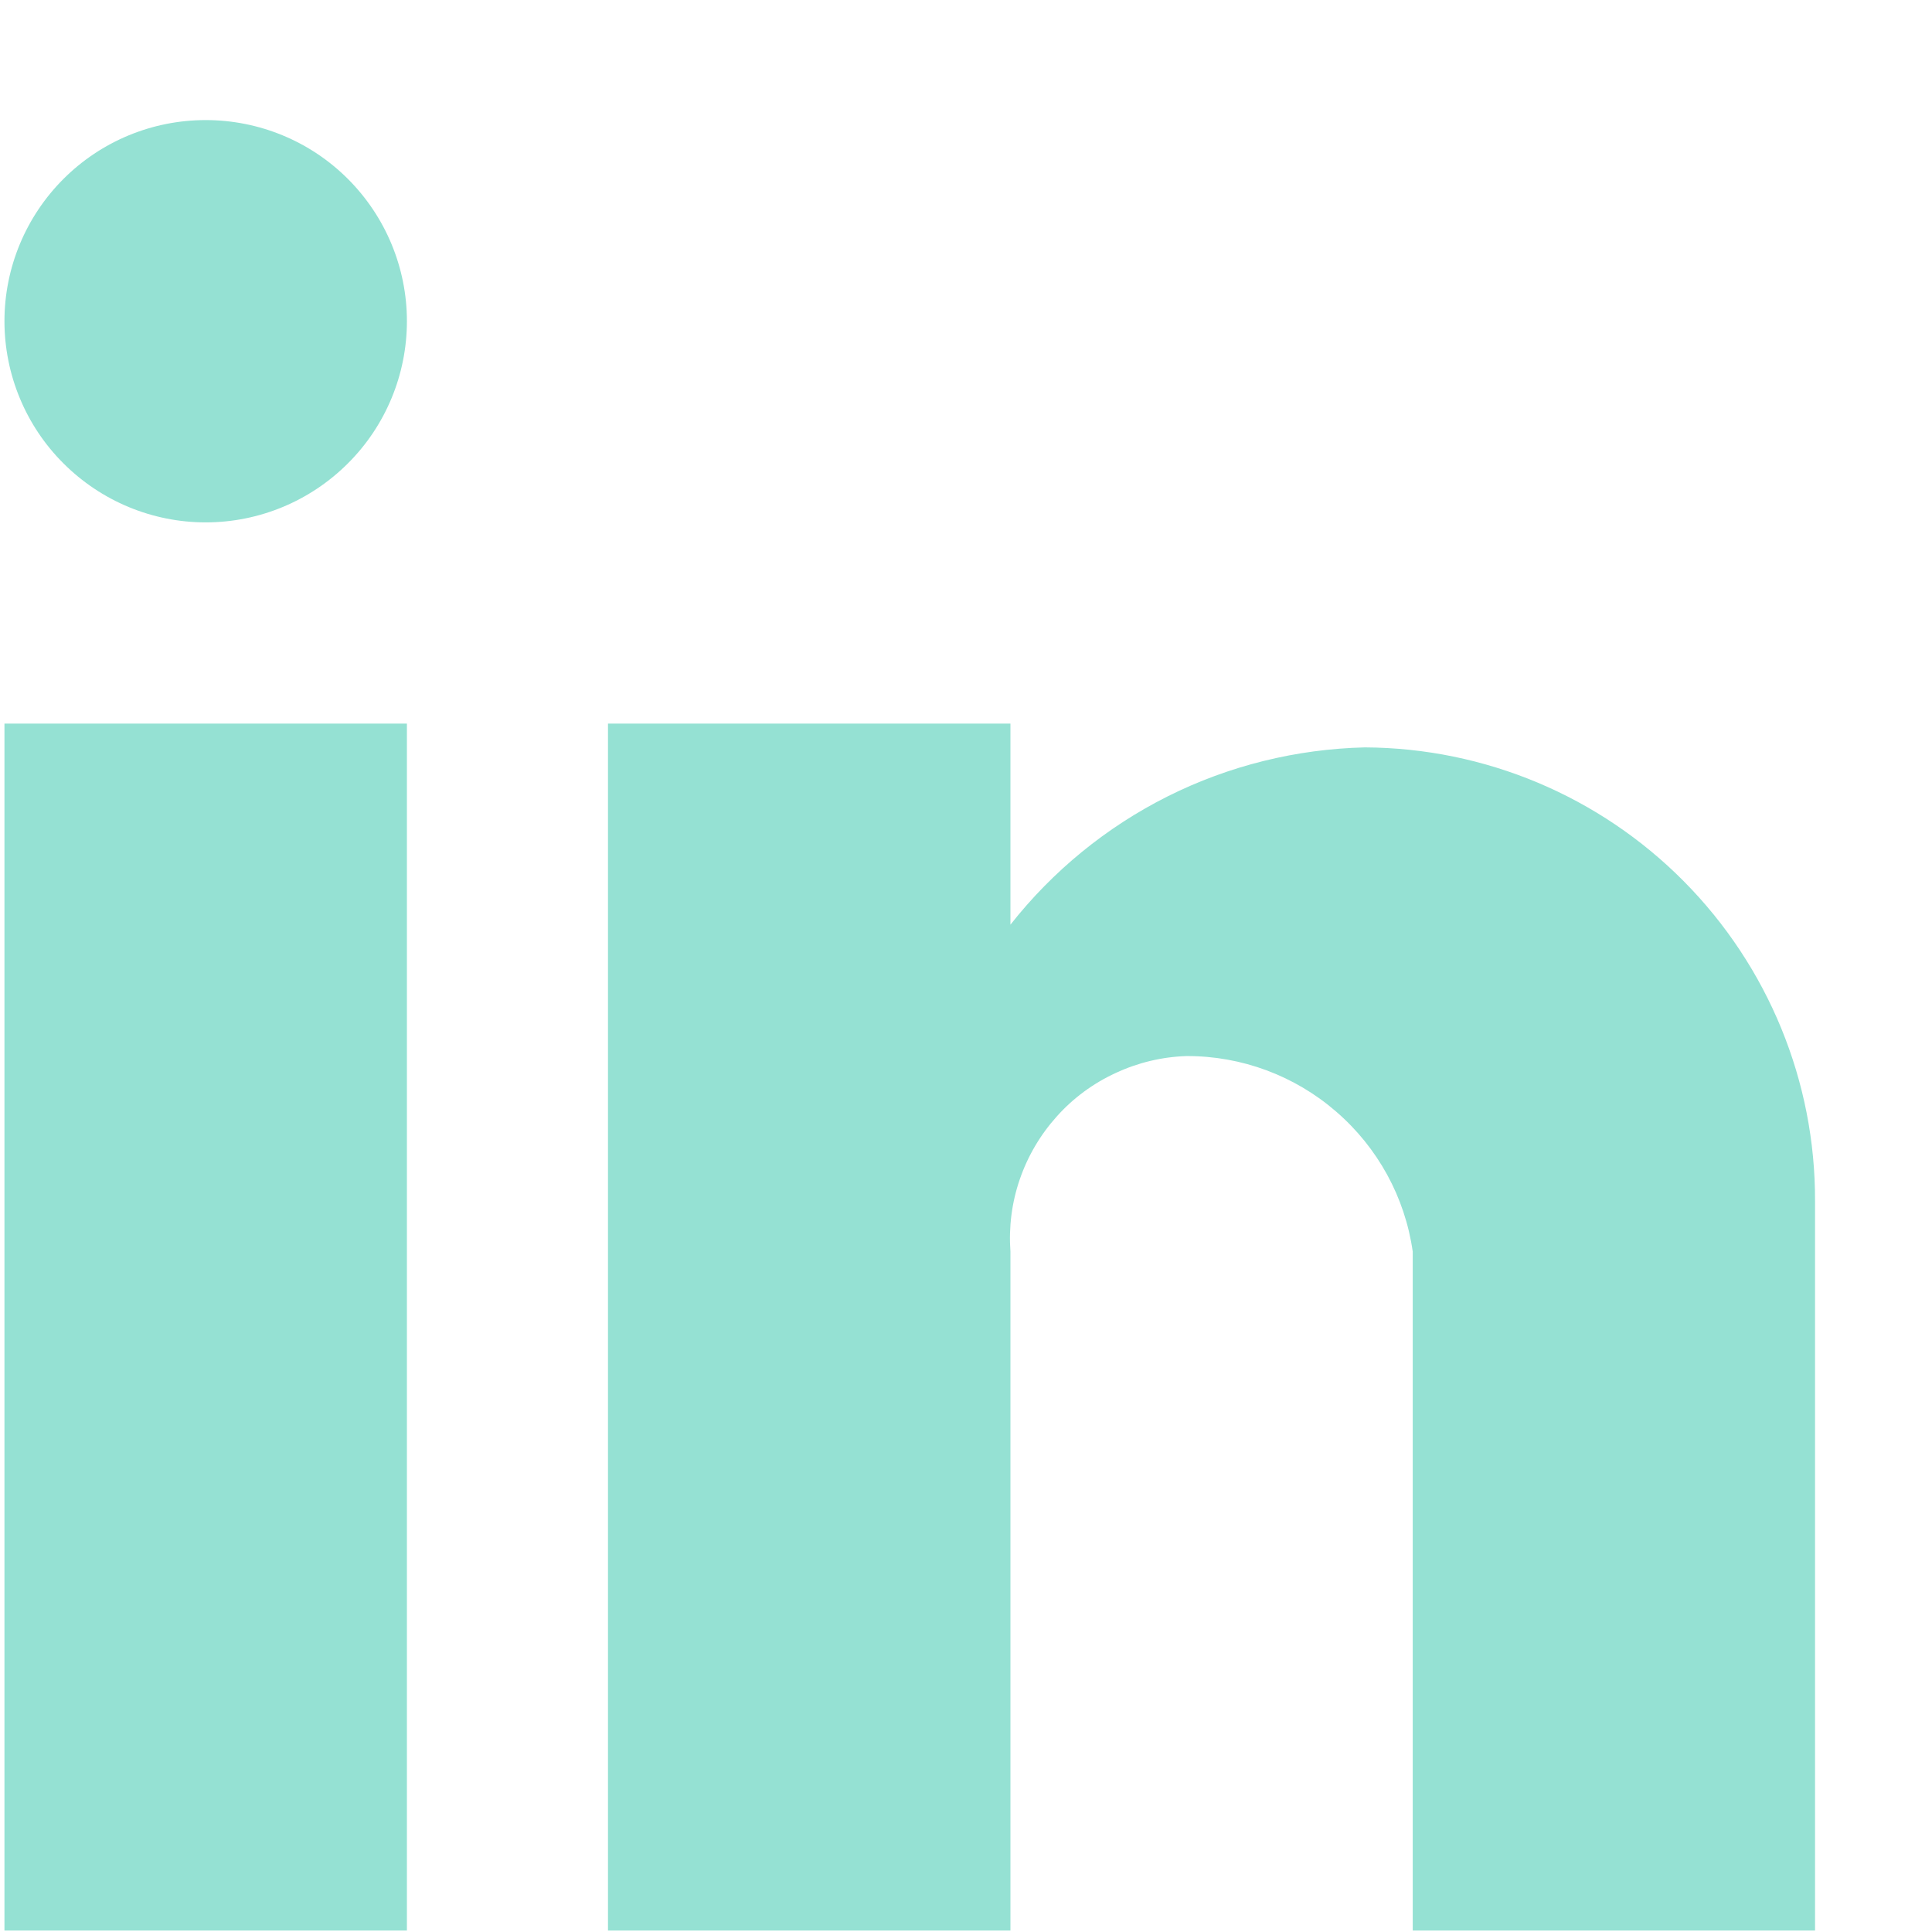 <svg width="13" height="13" viewBox="0 0 13 13" fill="none" xmlns="http://www.w3.org/2000/svg">
<path d="M6.799 12.99H4.091V4.869H6.799V6.222C7.084 5.86 7.445 5.565 7.858 5.358C8.27 5.152 8.723 5.04 9.184 5.029C9.991 5.033 10.762 5.357 11.33 5.93C11.898 6.503 12.216 7.277 12.213 8.083V12.99H9.506V8.422C9.454 8.056 9.271 7.722 8.991 7.48C8.712 7.238 8.355 7.105 7.985 7.106C7.82 7.111 7.657 7.15 7.507 7.22C7.357 7.289 7.222 7.388 7.112 7.511C7.001 7.634 6.916 7.778 6.862 7.935C6.808 8.091 6.787 8.257 6.799 8.422V12.99ZM2.738 12.99H0.03V4.869H2.738V12.99ZM1.384 3.515C1.025 3.515 0.681 3.372 0.427 3.118C0.173 2.865 0.03 2.52 0.03 2.161C0.03 1.802 0.173 1.458 0.427 1.204C0.681 0.95 1.025 0.808 1.384 0.808C1.743 0.808 2.087 0.95 2.341 1.204C2.595 1.458 2.738 1.802 2.738 2.161C2.738 2.52 2.595 2.865 2.341 3.118C2.087 3.372 1.743 3.515 1.384 3.515Z" fill="#95E1D3"/>
</svg>
